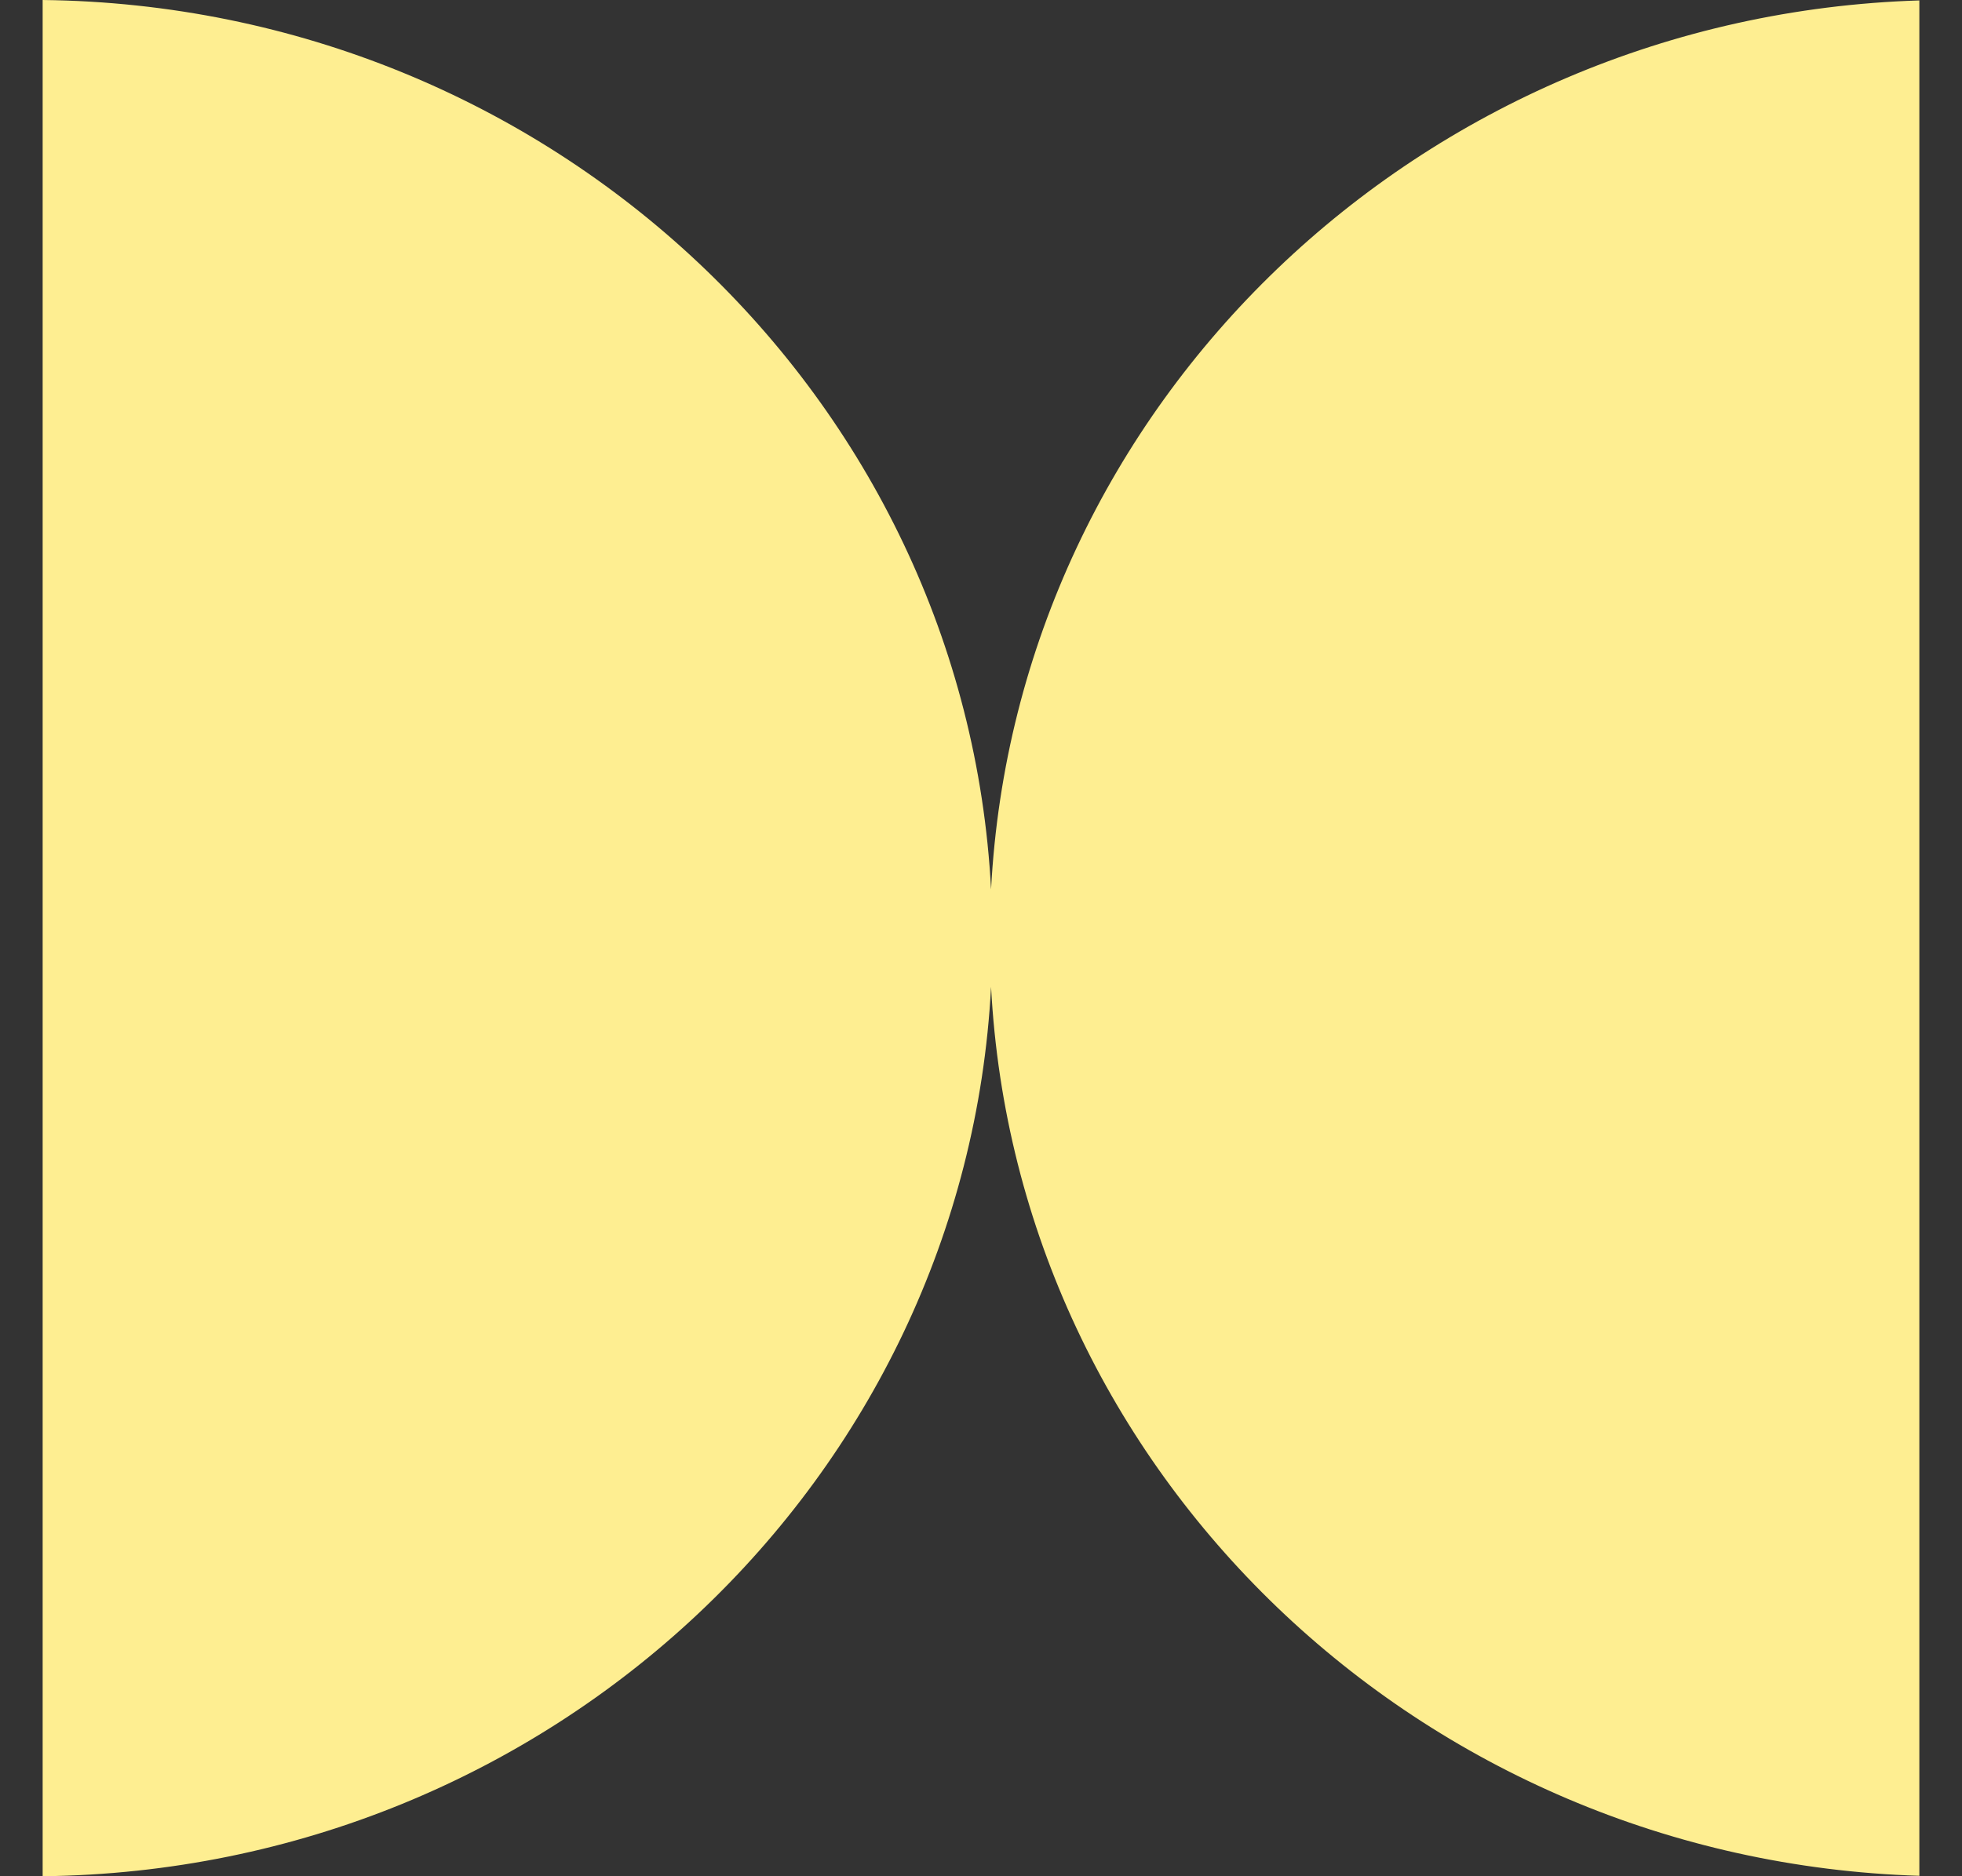 <svg width="23" height="22" viewBox="0 0 23 22" fill="none" xmlns="http://www.w3.org/2000/svg">
<rect x="0" y="0" width="23" height="22" fill="#333333" stroke="none"/>
<path fill-rule="evenodd" clip-rule="evenodd" d="M11.618 11.571C11.316 17.338 6.465 21.933 0.5 22V0C6.465 0.067 11.316 4.662 11.618 10.429C11.915 4.738 16.643 0.188 22.5 0.005V21.995C16.643 21.812 11.915 17.262 11.618 11.571Z" fill="#FEEE91"/>
</svg>
